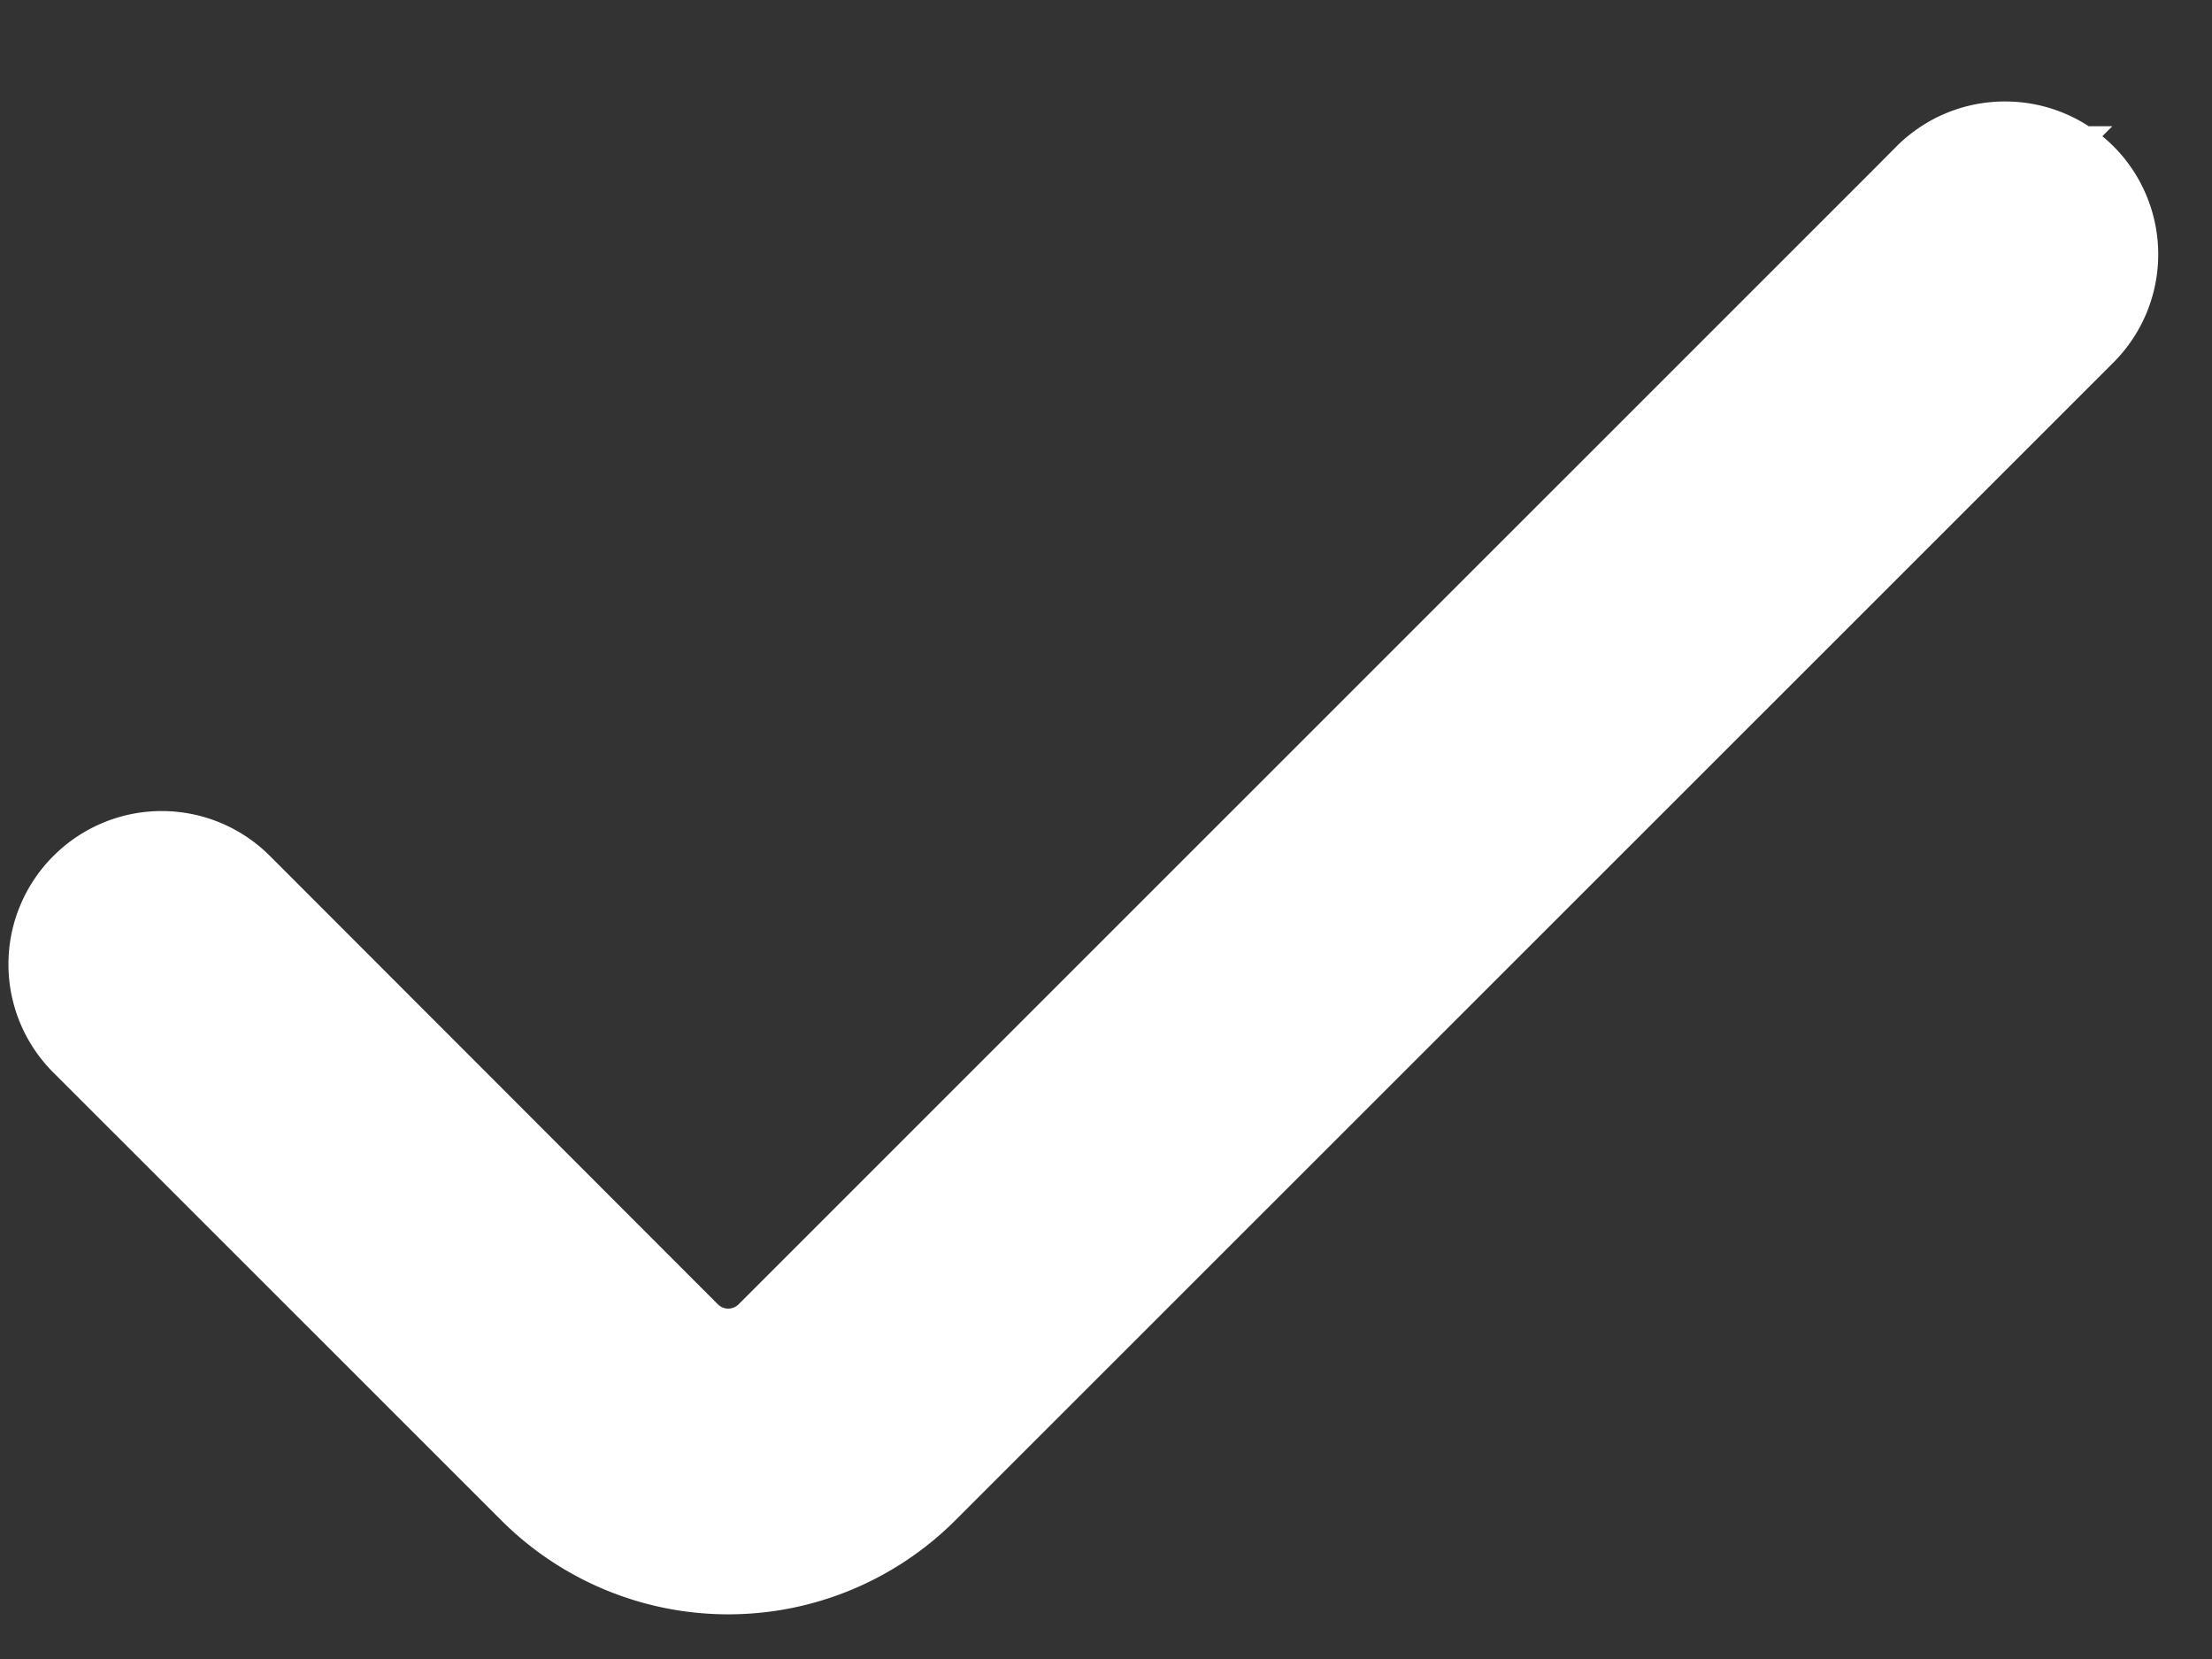 <svg width="16" height="12" fill="none" xmlns="http://www.w3.org/2000/svg"><rect width="100%" height="100%" fill="#333333" stroke="none"/><path d="M14.072 1.413L5.697 9.787a.606.606 0 01-.859 0L1.599 6.545a.606.606 0 00-.859 0v0a.606.606 0 000 .86l3.24 3.239a1.823 1.823 0 002.576 0l8.375-8.373a.606.606 0 00-.43-1.037.606.606 0 00-.43.179z" fill="#fff" stroke="#fff"/></svg>